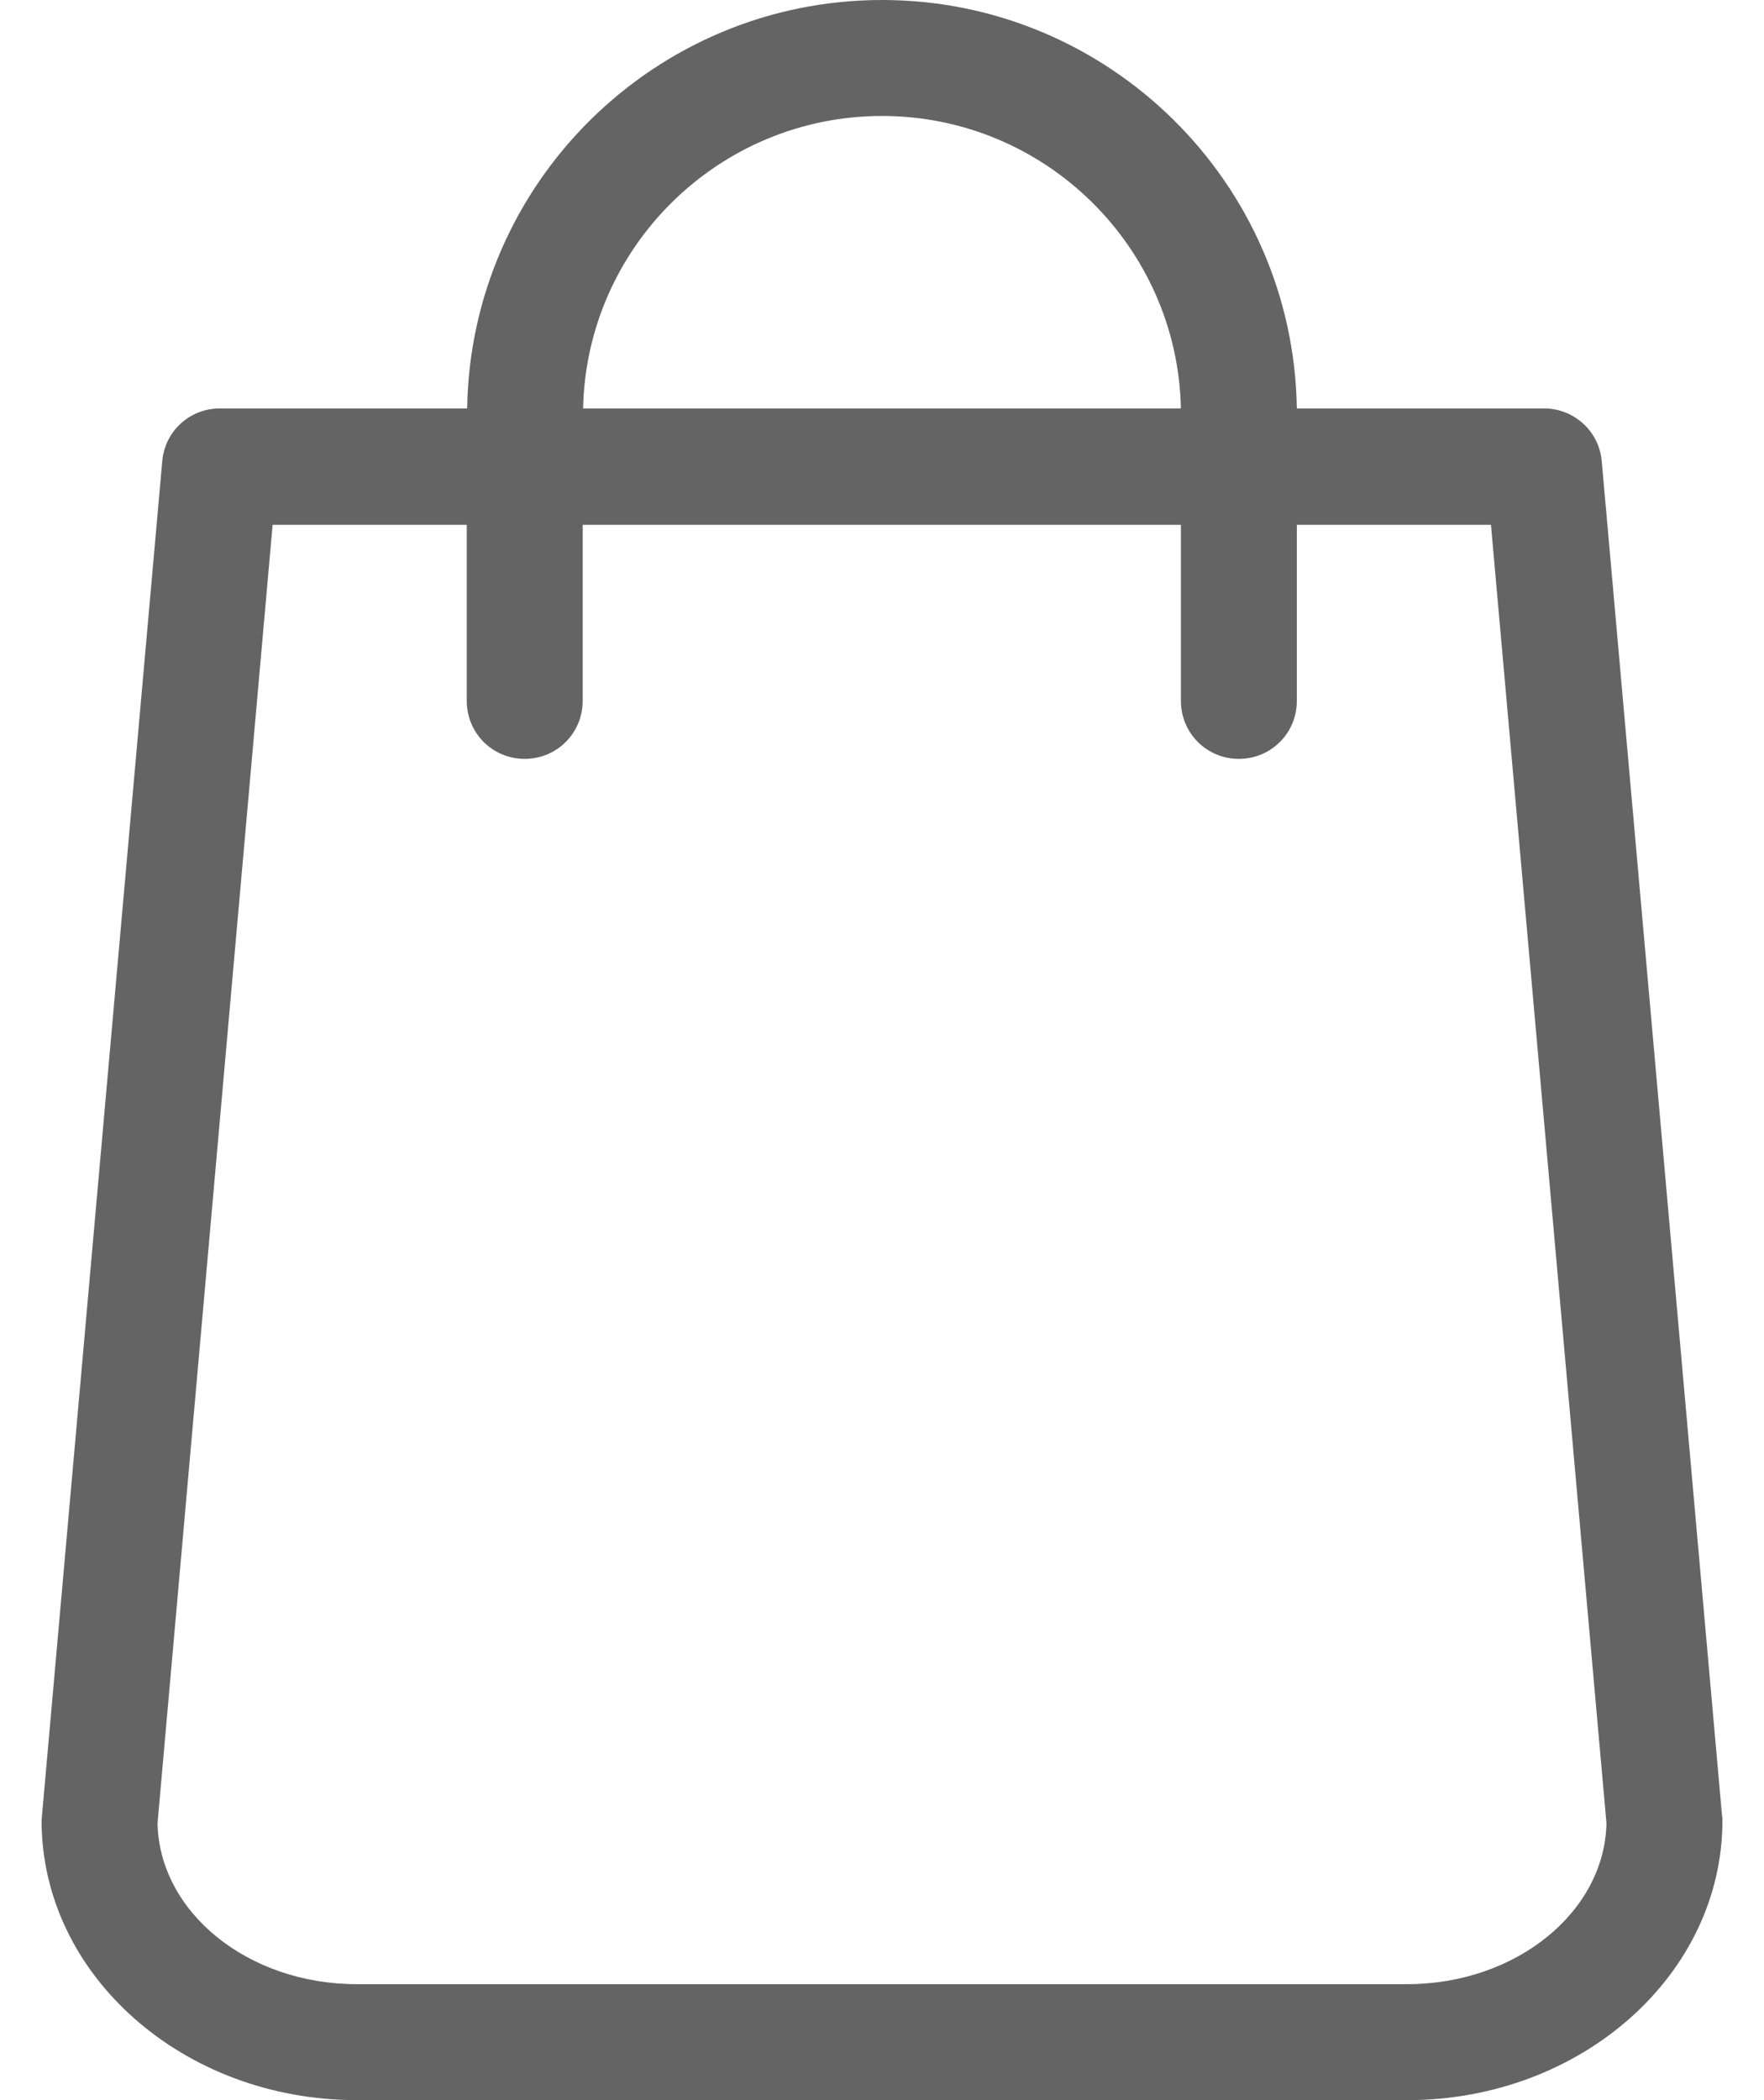 <svg width="42" height="50" viewBox="0 0 42 50" fill="none" xmlns="http://www.w3.org/2000/svg">
<path d="M41 43.221L38.137 10.982C38.076 10.266 37.472 9.724 36.767 9.724H30.877C30.796 4.346 26.399 0 21 0C15.601 0 11.204 4.346 11.123 9.724H5.233C4.517 9.724 3.924 10.266 3.863 10.982L1 43.221C1 43.262 0.99 43.303 0.99 43.344C0.99 47.014 4.354 50 8.495 50H33.505C37.646 50 41.01 47.014 41.01 43.344C41.01 43.303 41.01 43.262 41 43.221ZM21 2.761C24.875 2.761 28.035 5.869 28.117 9.724H13.883C13.965 5.869 17.125 2.761 21 2.761ZM33.505 47.239H8.495C5.898 47.239 3.791 45.522 3.751 43.405L6.491 12.495H11.113V16.687C11.113 17.454 11.726 18.067 12.493 18.067C13.26 18.067 13.873 17.454 13.873 16.687V12.495H28.117V16.687C28.117 17.454 28.73 18.067 29.497 18.067C30.264 18.067 30.877 17.454 30.877 16.687V12.495H35.499L38.249 43.405C38.209 45.522 36.092 47.239 33.505 47.239Z" fill="#646464"/>
</svg>
